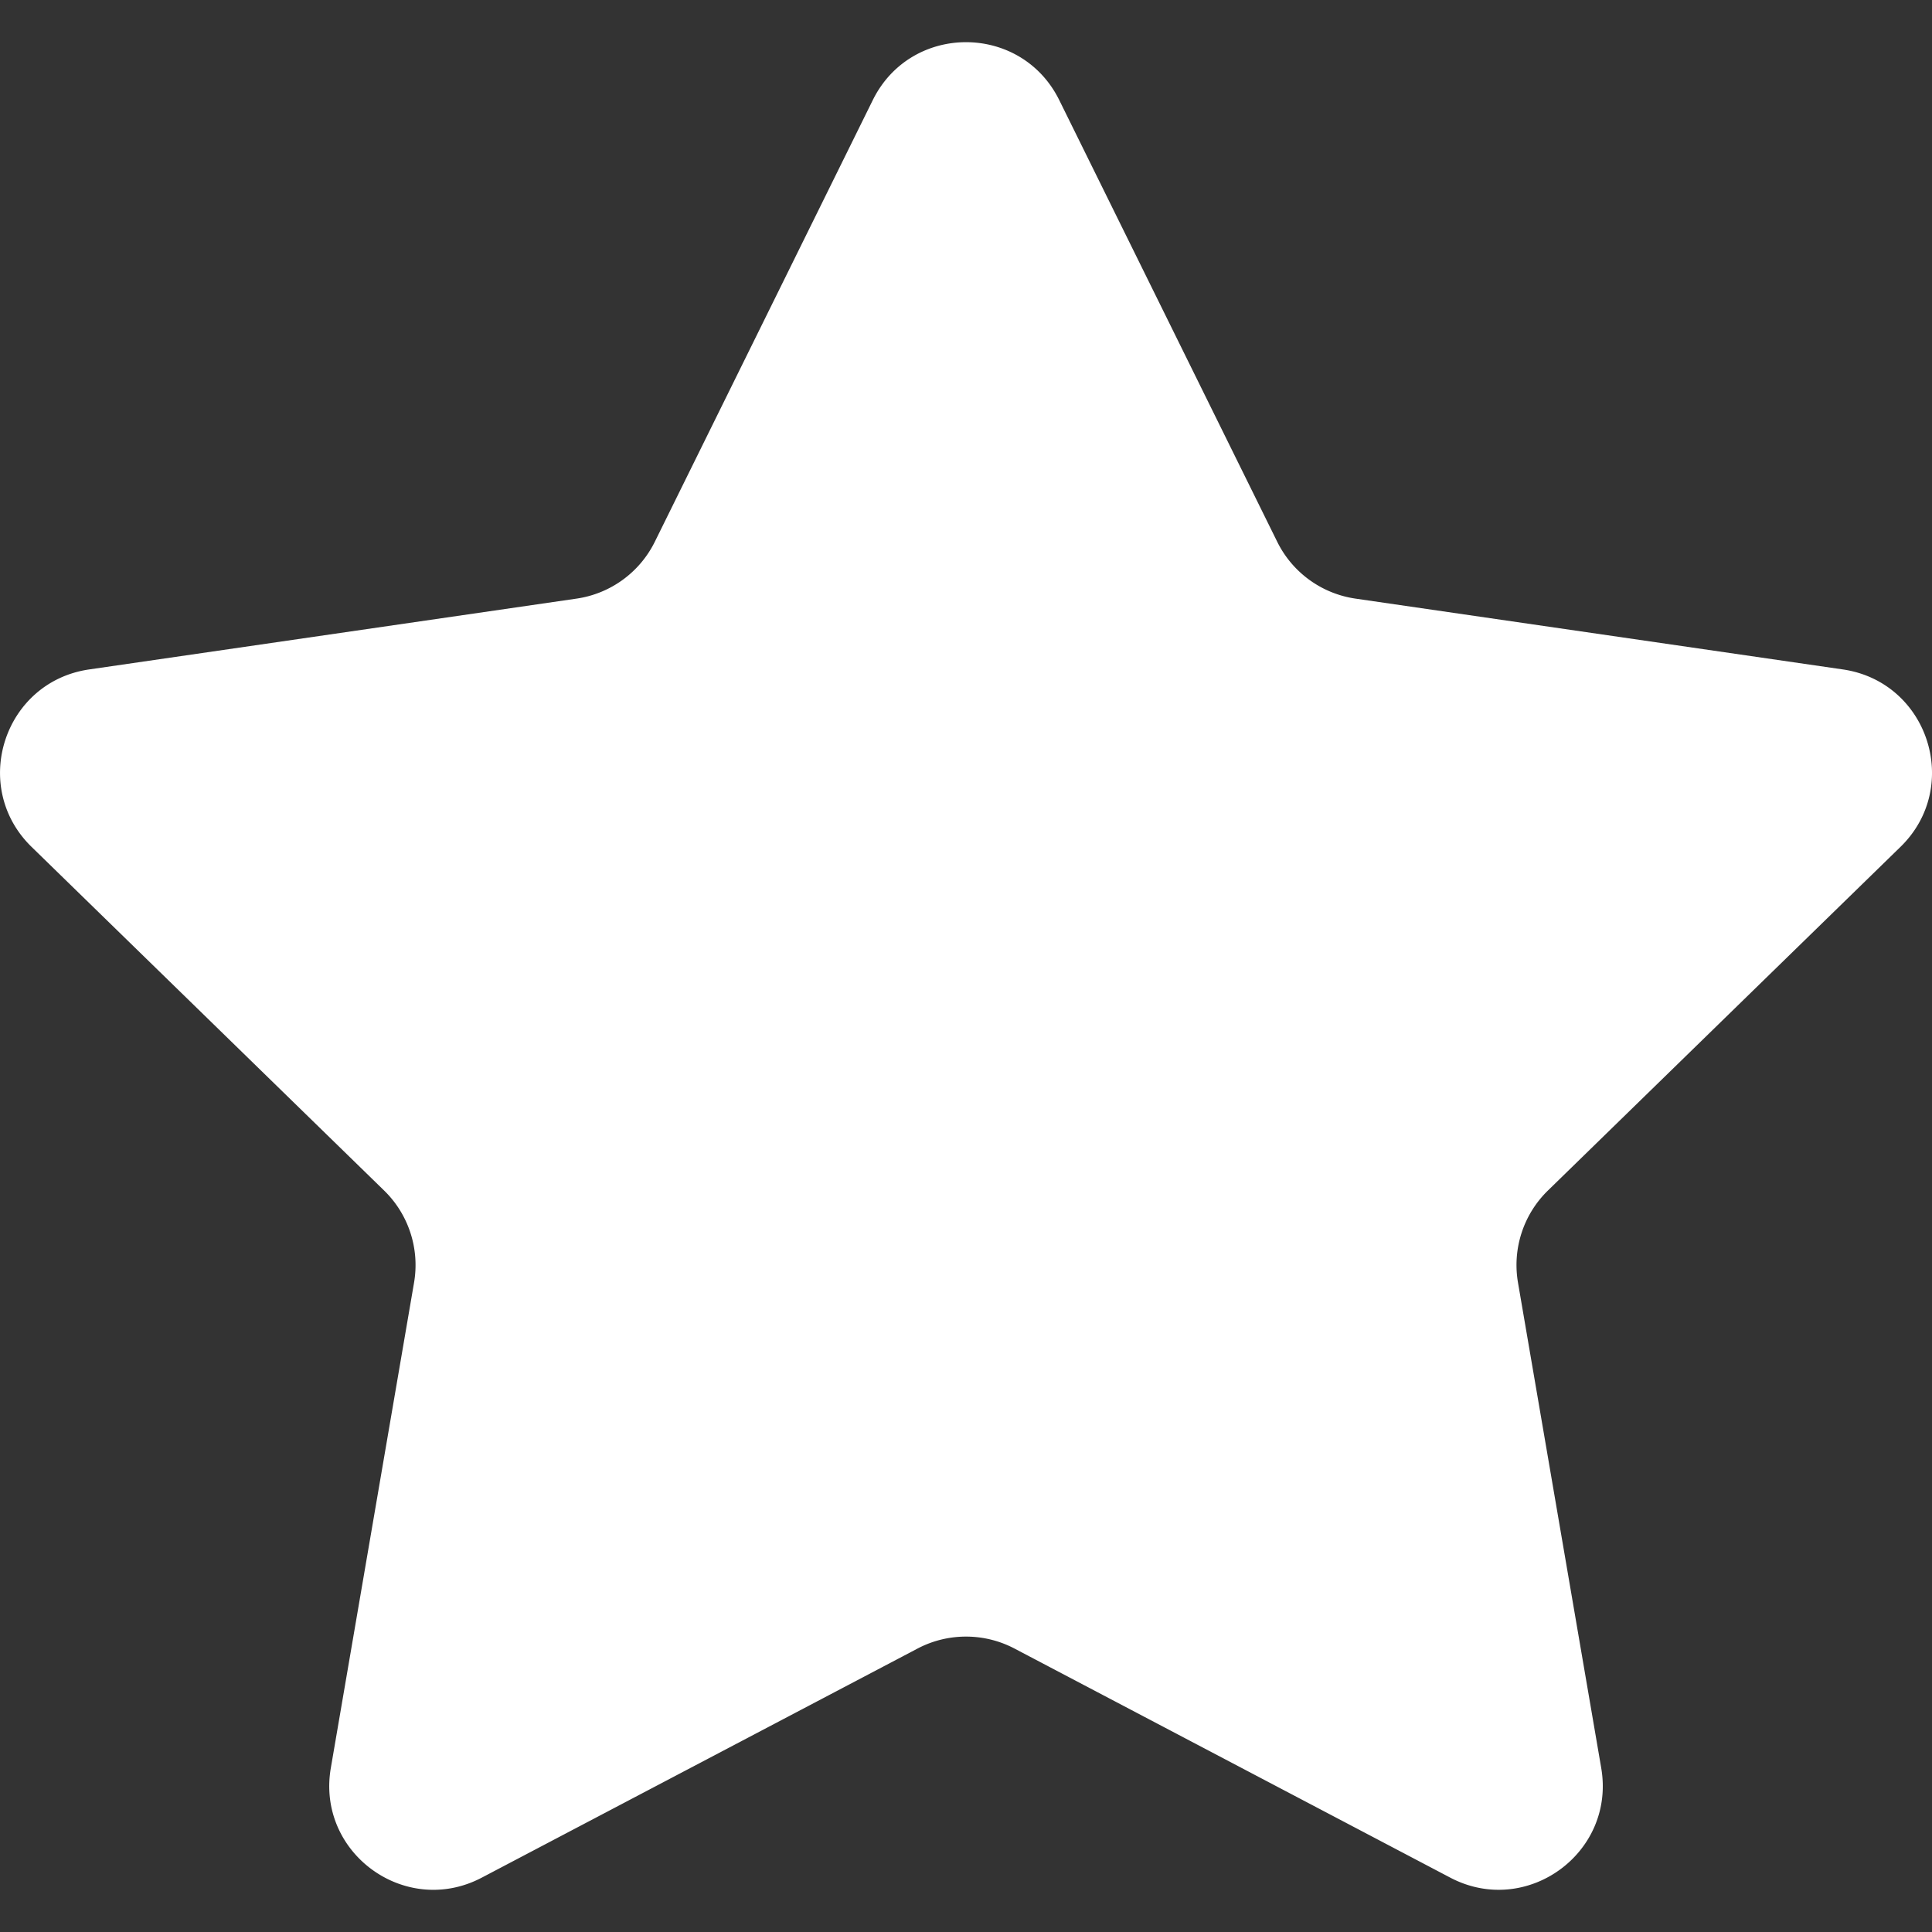 <svg xmlns="http://www.w3.org/2000/svg" xml:space="preserve" style="enable-background:new 0 0 47.94 47.94" viewBox="0 0 47.94 47.94"><rect x="0" y="0" width="47.94" height="47.94" fill="#333333" stroke="none"/><path fill="#ED8A19" d="m26.285 2.486 5.407 10.956a2.58 2.58 0 0 0 1.944 1.412l12.091 1.757c2.118.308 2.963 2.91 1.431 4.403l-8.749 8.528a2.582 2.582 0 0 0-.742 2.285l2.065 12.042c.362 2.109-1.852 3.717-3.746 2.722l-10.814-5.685a2.585 2.585 0 0 0-2.403 0l-10.814 5.685c-1.894.996-4.108-.613-3.746-2.722l2.065-12.042a2.582 2.582 0 0 0-.742-2.285L.783 21.014c-1.532-1.494-.687-4.096 1.431-4.403l12.091-1.757a2.58 2.58 0 0 0 1.944-1.412l5.407-10.956c.946-1.919 3.682-1.919 4.629 0z" style="fill:#fff"/></svg>